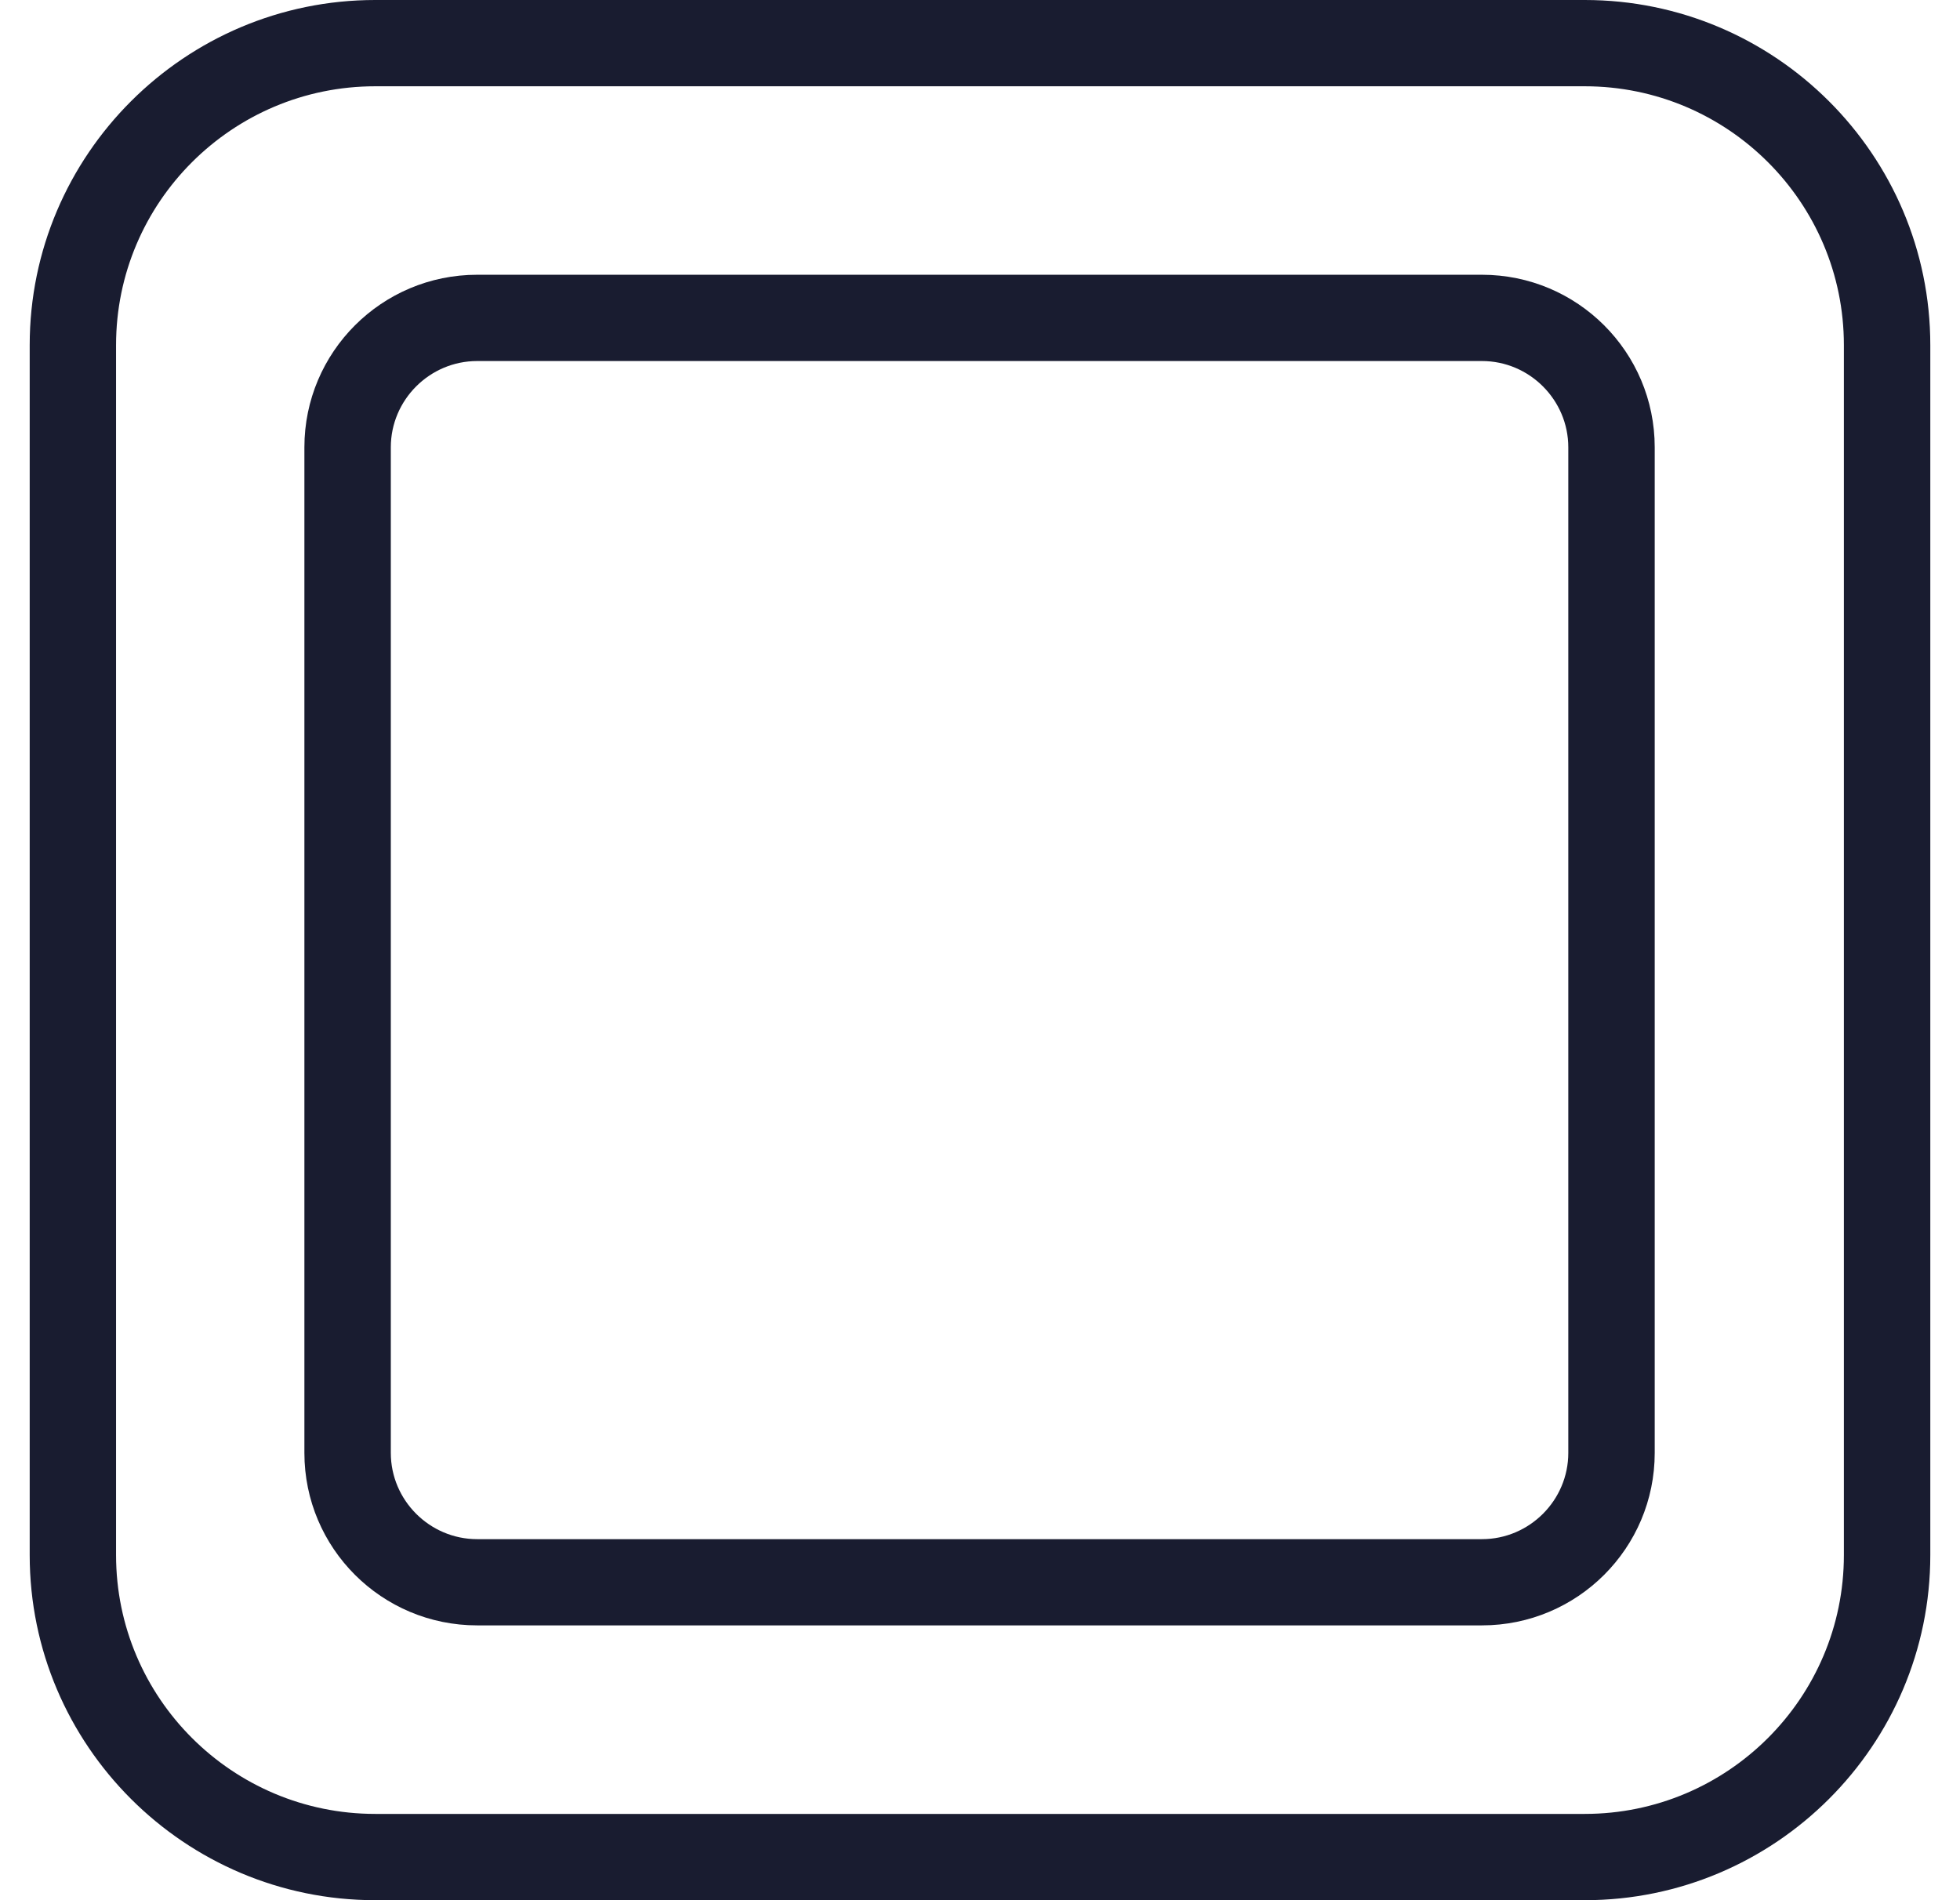 <svg width="33" height="32" viewBox="0 0 33 32" fill="none" xmlns="http://www.w3.org/2000/svg">
<path d="M26.682 32H6.318C3.111 32 0.5 29.392 0.5 26.188V5.812C0.5 2.608 3.111 0 6.318 0H26.682C29.889 0 32.5 2.608 32.5 5.812V26.188C32.5 29.392 29.889 32 26.682 32ZM6.318 1.453C3.911 1.453 1.954 3.407 1.954 5.812V26.188C1.954 28.593 3.911 30.547 6.318 30.547H26.682C29.089 30.547 31.045 28.593 31.045 26.188V5.812C31.045 3.407 29.089 1.453 26.682 1.453H6.318Z" fill="#191C30"/>
<path d="M24.951 27.372H8.034C6.427 27.372 5.125 26.072 5.125 24.467V7.533C5.125 5.928 6.427 4.627 8.034 4.627H24.951C26.558 4.627 27.86 5.928 27.86 7.533V24.467C27.86 26.072 26.558 27.372 24.951 27.372ZM8.034 6.08C7.234 6.08 6.58 6.734 6.58 7.533V24.467C6.58 25.266 7.234 25.92 8.034 25.92H24.951C25.751 25.92 26.405 25.266 26.405 24.467V7.533C26.405 6.734 25.751 6.08 24.951 6.08H8.034Z" fill="#191C30"/>
</svg>
